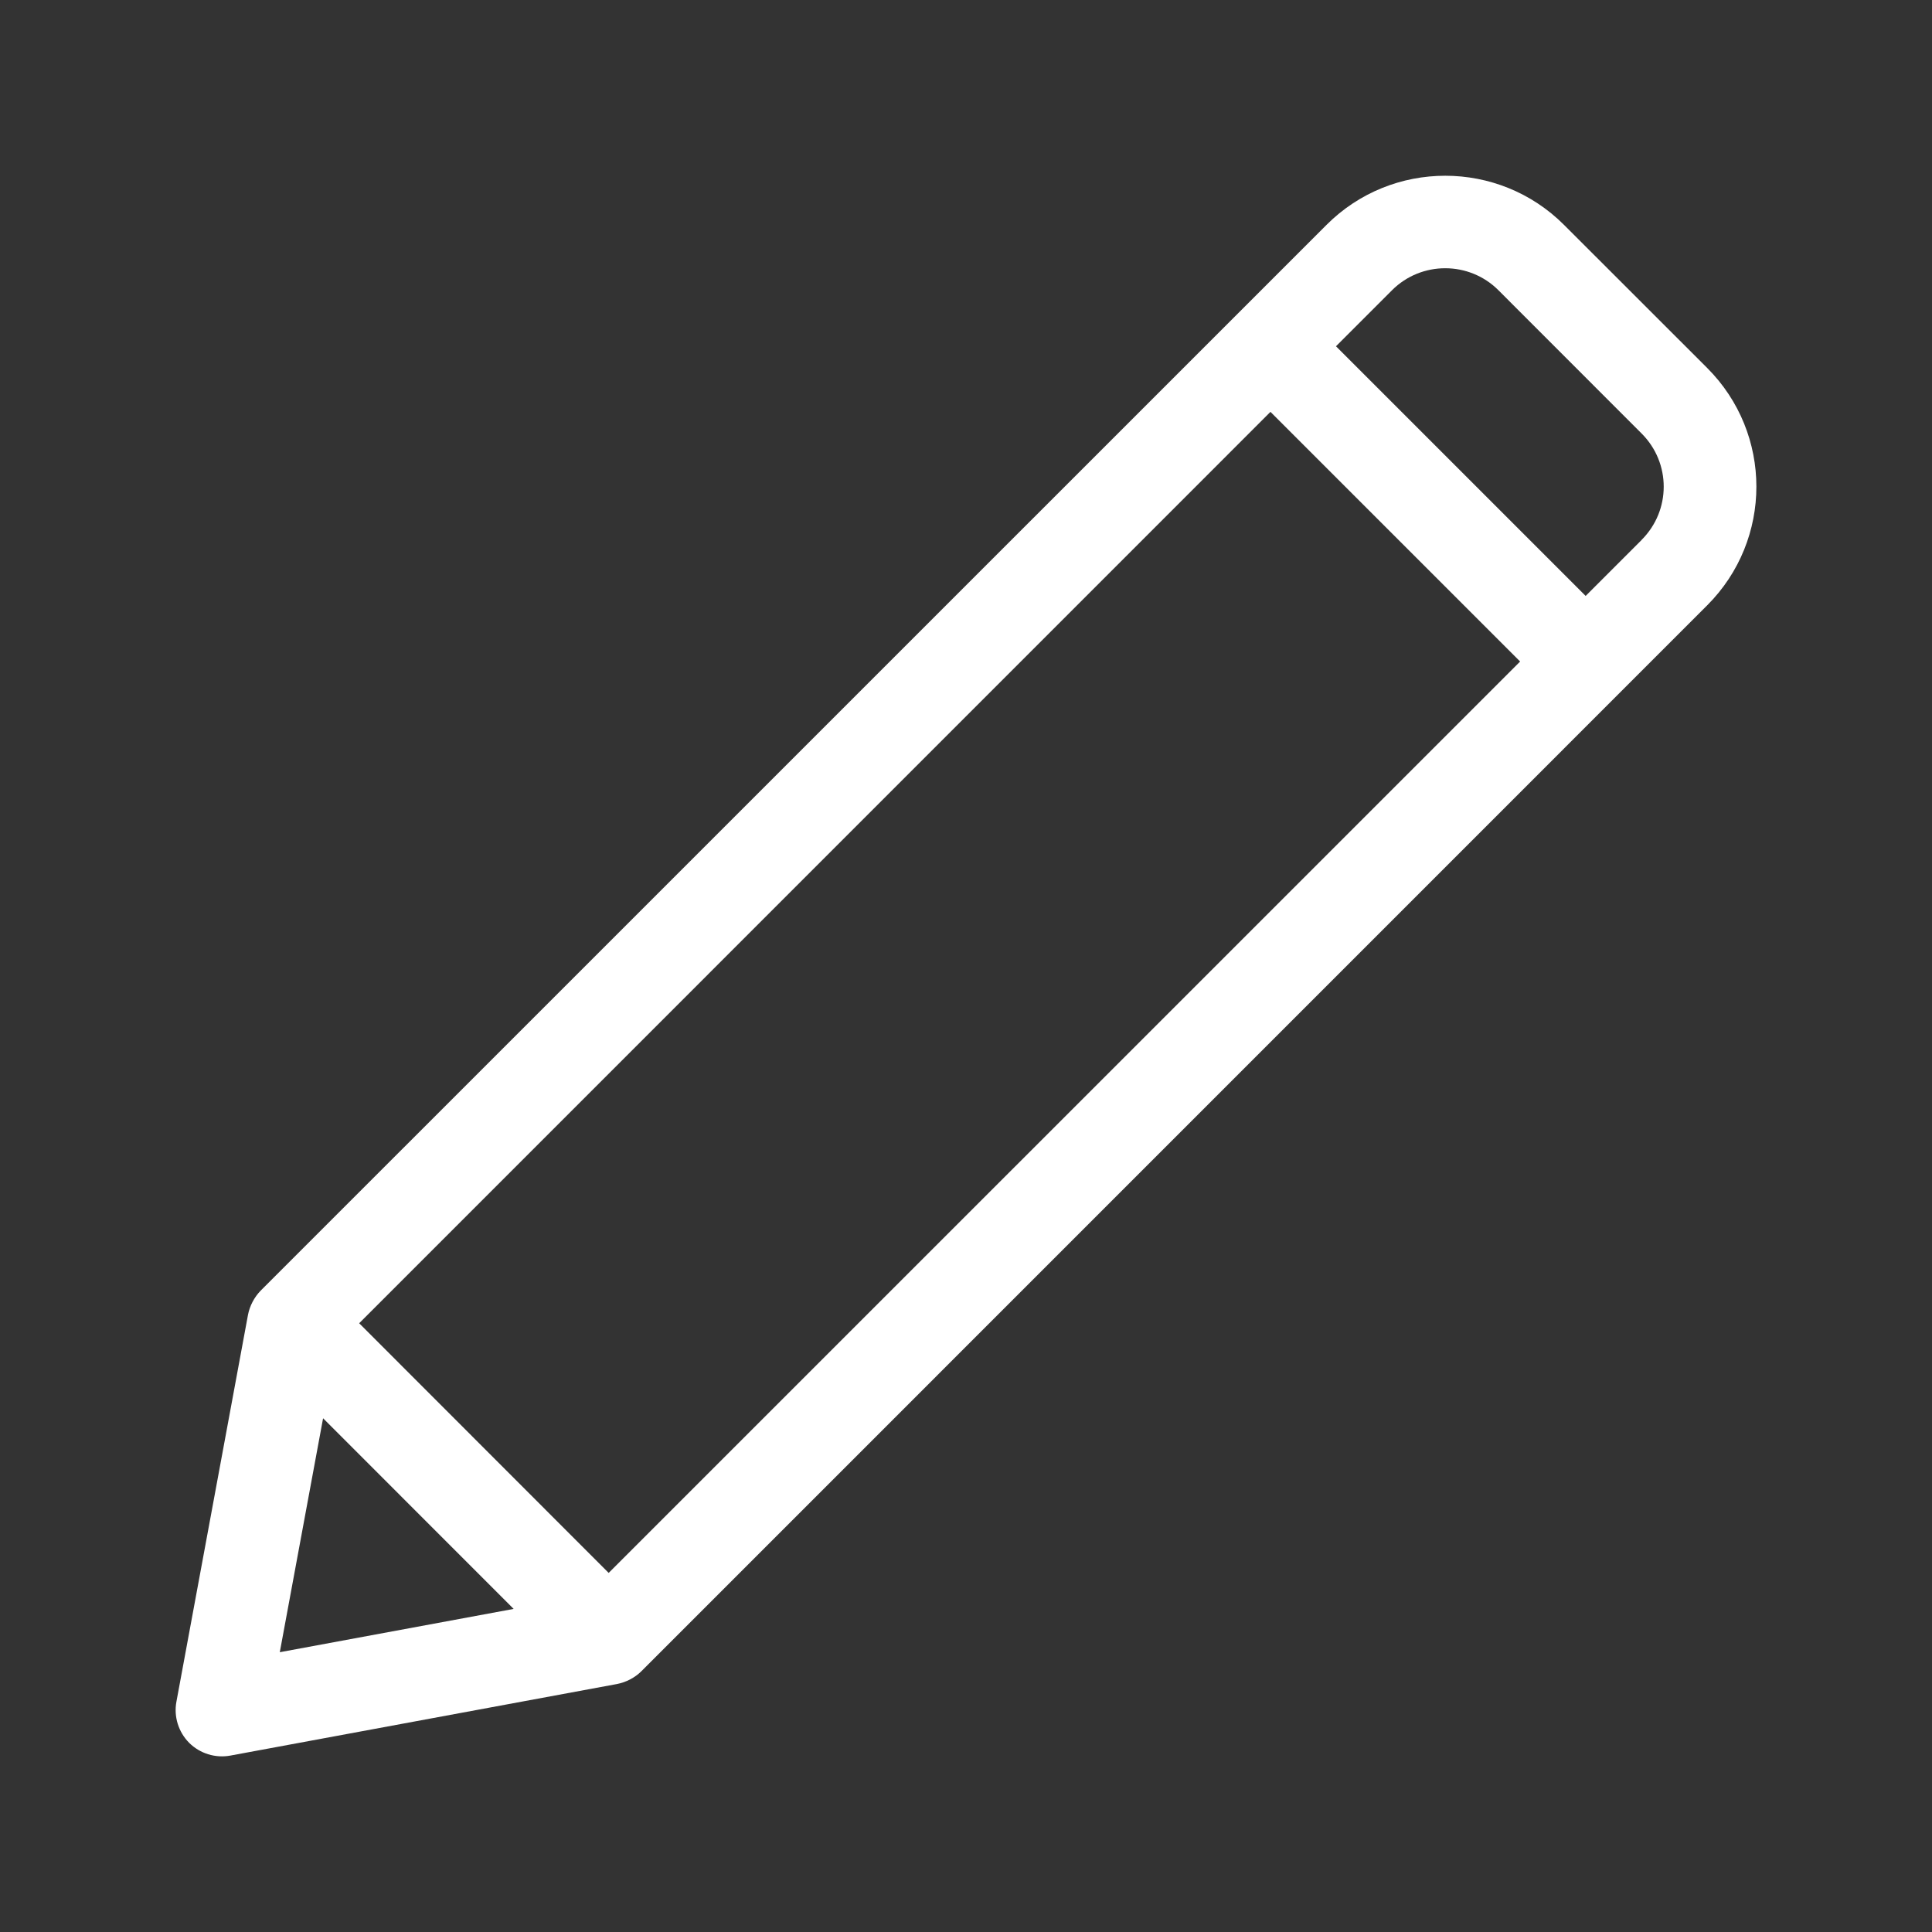 <svg xmlns="http://www.w3.org/2000/svg" width="22" height="22" viewBox="0 0 22 22">
    <rect x="0" y="0" width="22" height="22" fill="#333333" stroke="none"/>
    <g fill="none" fill-rule="evenodd">
        <g fill="#FFF" fill-rule="nonzero">
            <g>
                <g>
                    <path d="M19.44 4.19L17.809 2.56c-.746-.745-1.958-.745-2.703 0L2.97 14.695c-.076.077-.127.178-.146.277l-.815 4.405c-.032.17.023.346.145.469.123.122.299.177.47.145l4.403-.815c.102-.02.202-.071.277-.146L19.44 6.893c.747-.747.747-1.956 0-2.703zM3.186 18.814l.493-2.664 2.17 2.171-2.663.493zm3.745-.903L4.09 15.068 14.467 4.69l2.843 2.843L6.93 17.912zM18.694 6.148l-.638.638-2.843-2.843.638-.638c.334-.334.878-.334 1.212 0l1.63 1.631c.336.335.336.877 0 1.212z" transform="translate(-1499 -414) translate(1490 405) translate(9 9)"/>
                </g>
            </g>
        </g>
    </g>
</svg>
